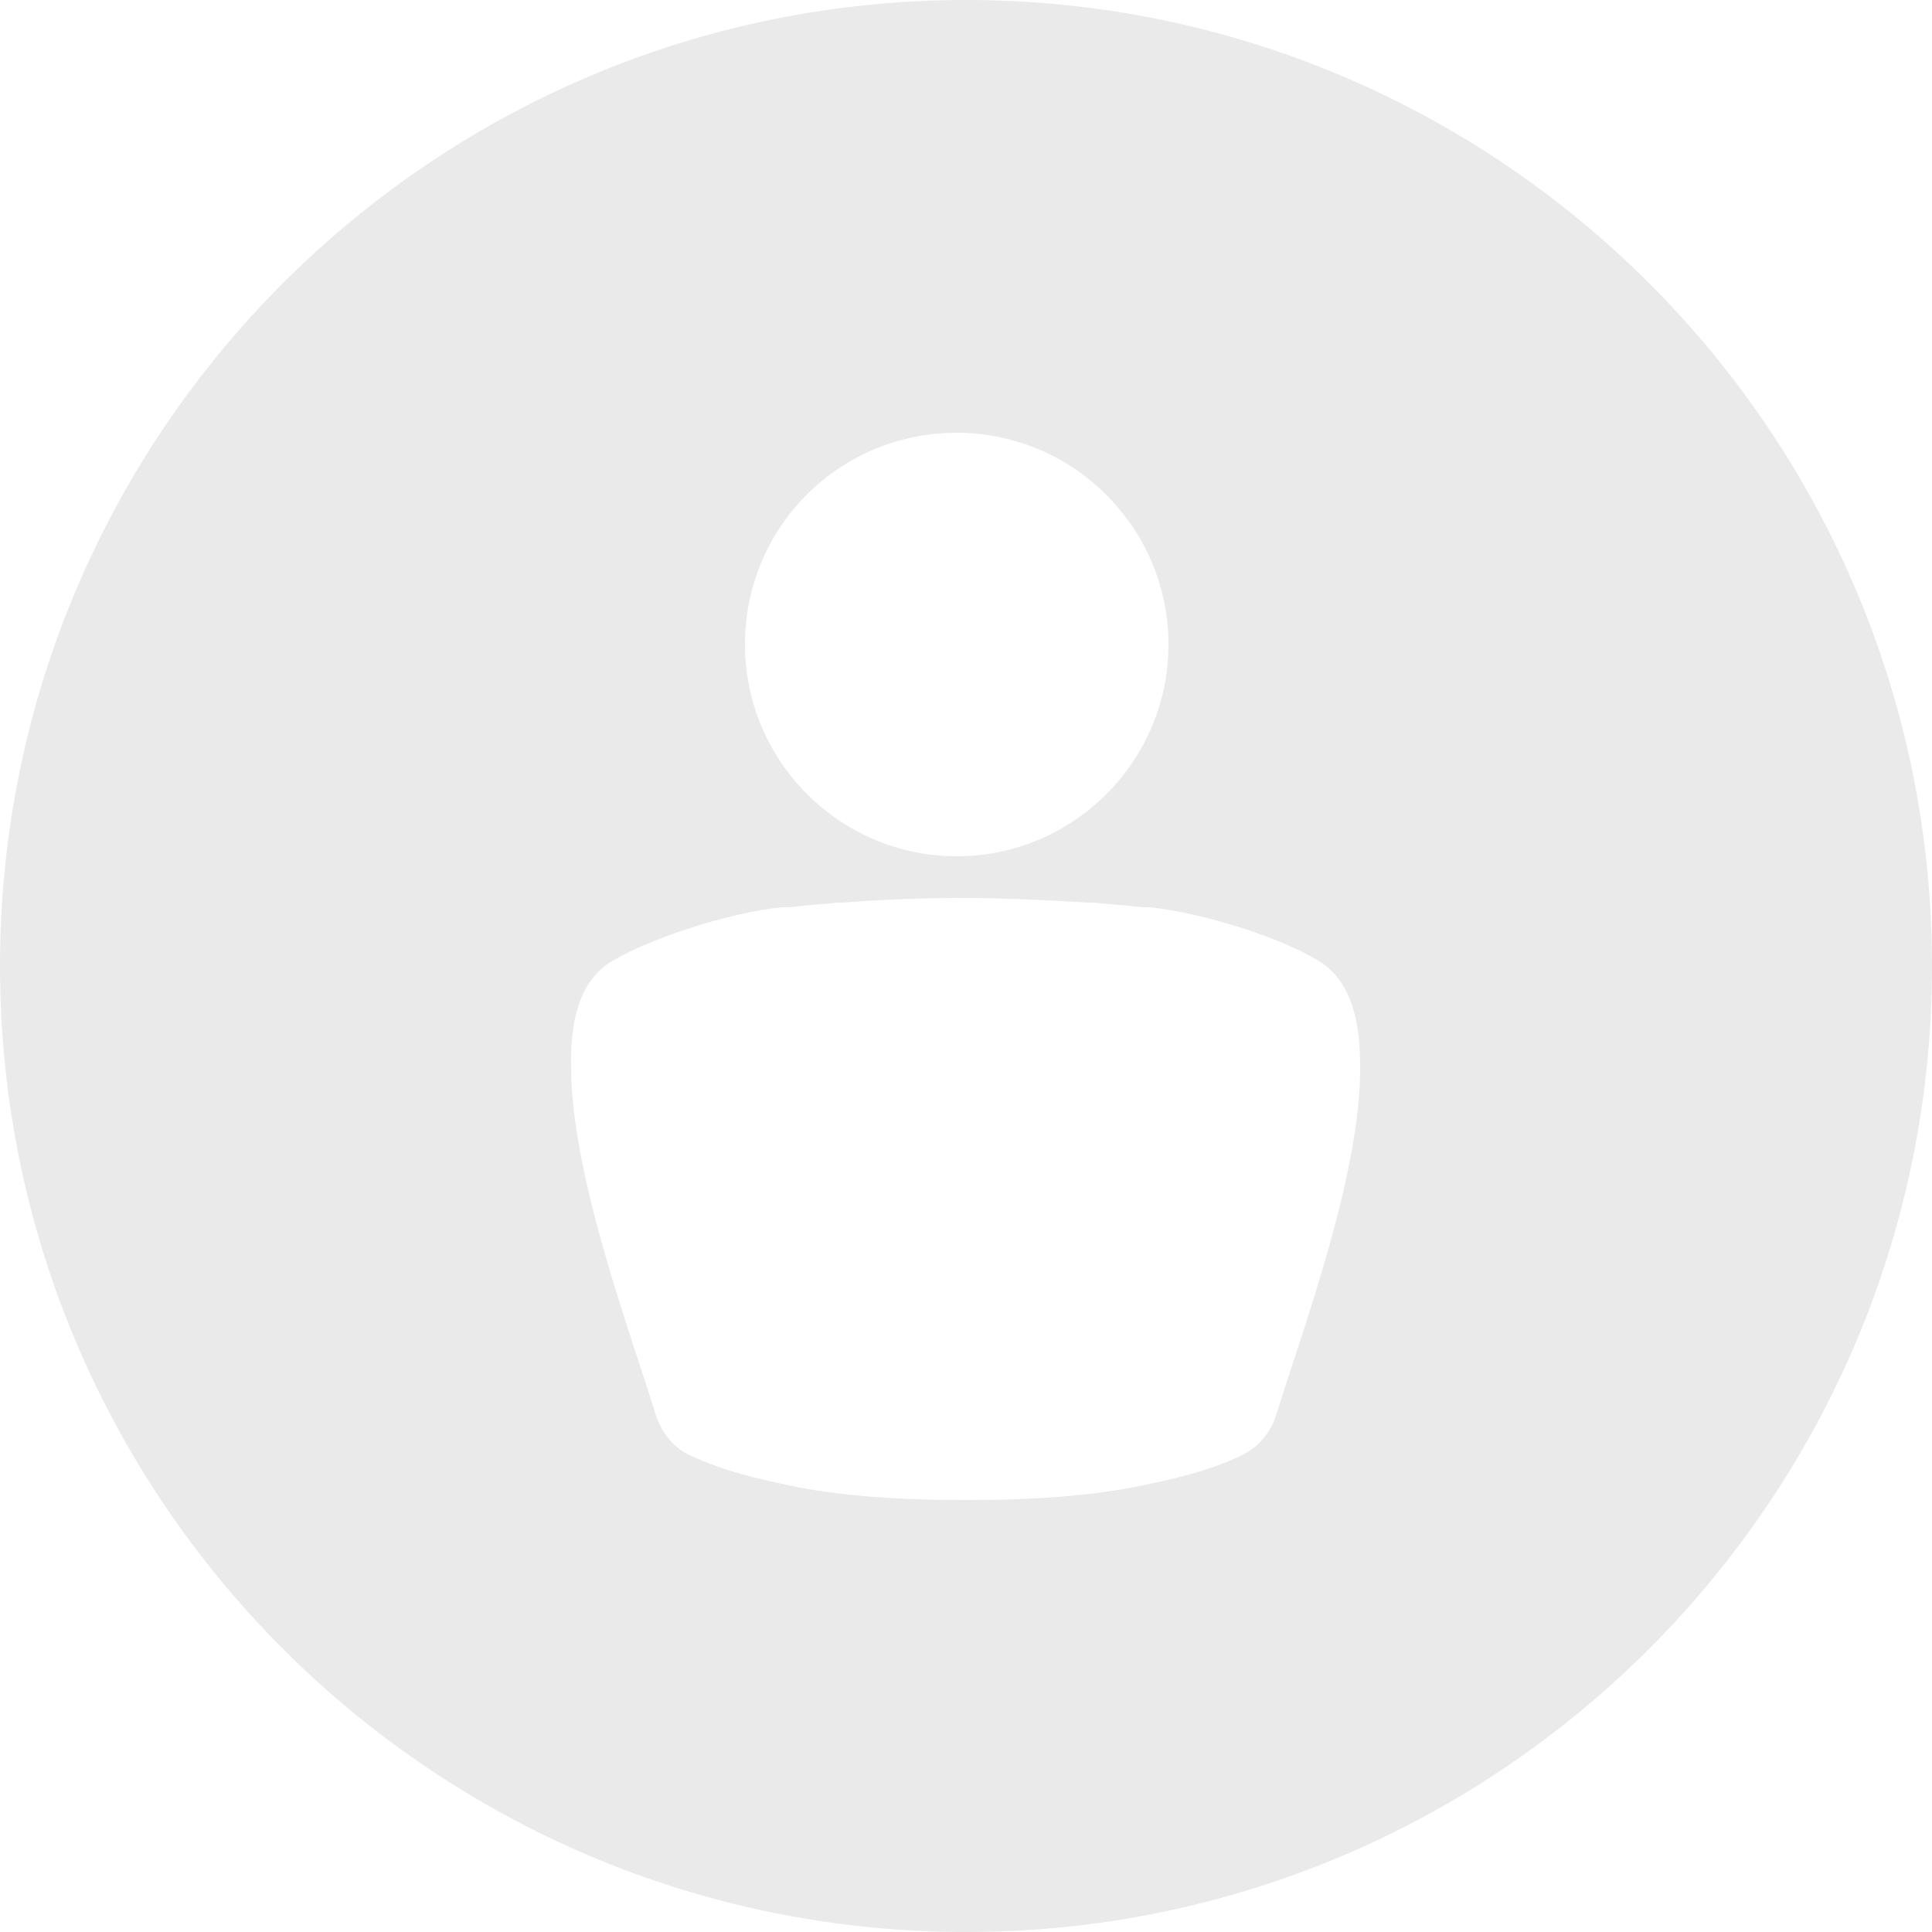 <?xml version="1.0" encoding="UTF-8"?>
<svg width="25px" height="25px" viewBox="0 0 25 25" version="1.1" xmlns="http://www.w3.org/2000/svg" xmlns:xlink="http://www.w3.org/1999/xlink">
    <title>profile grey</title>
    <g id="Page-1" stroke="none" stroke-width="1" fill="none" fill-rule="evenodd">
        <g id="Home--Copy" transform="translate(-71, -12)" fill="#EAEAEA" fill-rule="nonzero">
            <path d="M87.52,30.29 C87.39,30.72 87.06,30.83 87.03,30.85 C86.73,30.99 86.36,31.1 85.93,31.19 C85.28,31.34 84.5,31.41 83.54,31.41 C83.53,31.41 83.52,31.41 83.5,31.41 C83.49,31.41 83.48,31.41 83.46,31.41 C82.49,31.41 81.71,31.34 81.07,31.19 C80.64,31.1 80.27,30.99 79.97,30.85 C79.94,30.84 79.61,30.72 79.48,30.29 C79.14,29.19 78.38,27.17 78.39,25.77 C78.38,25.14 78.53,24.65 78.95,24.42 C79.41,24.15 80.41,23.81 81.12,23.74 C81.15,23.74 81.17,23.74 81.2,23.74 C81.24,23.74 81.27,23.73 81.31,23.73 C81.31,23.73 81.46,23.71 81.74,23.69 C81.8,23.68 81.85,23.68 81.86,23.68 C81.87,23.68 81.89,23.68 81.9,23.68 C82.53,23.63 83.1,23.62 83.43,23.62 L83.49,23.62 L83.55,23.62 C83.88,23.62 84.45,23.64 85.09,23.68 C85.11,23.68 85.12,23.68 85.13,23.68 C85.15,23.68 85.19,23.68 85.25,23.69 C85.52,23.71 85.68,23.73 85.68,23.73 C85.72,23.73 85.75,23.74 85.79,23.74 C85.82,23.74 85.84,23.74 85.87,23.74 C86.58,23.81 87.58,24.14 88.04,24.42 C88.45,24.65 88.6,25.15 88.6,25.77 C88.62,27.17 87.86,29.19 87.52,30.29 M83.38,17.6 C84.89,17.6 86.12,18.83 86.12,20.34 C86.12,21.85 84.89,23.08 83.38,23.08 C81.87,23.08 80.64,21.85 80.64,20.34 C80.64,18.82 81.86,17.6 83.38,17.6 M83.5,12 C76.6,12 71,17.6 71,24.5 C71,31.4 76.6,37 83.5,37 C90.4,37 96,31.4 96,24.5 C96,17.6 90.4,12 83.5,12" id="profile-grey"></path>
        </g>
    </g>
</svg>